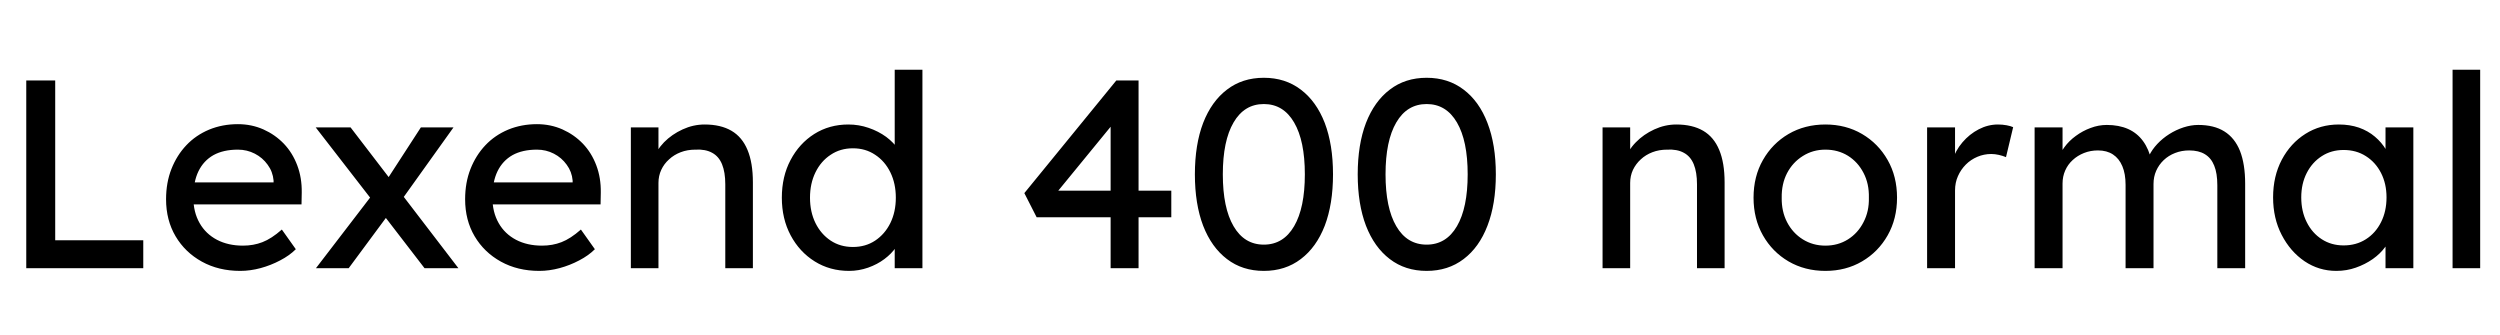 <svg xmlns="http://www.w3.org/2000/svg" xmlns:xlink="http://www.w3.org/1999/xlink" width="223.704" height="30"><path fill="black" d="M12.82 24L2.35 24L2.35 7.20L4.94 7.20L4.94 21.50L12.82 21.50L12.82 24ZM21.50 24.24L21.50 24.24Q19.56 24.24 18.06 23.41Q16.56 22.58 15.71 21.14Q14.86 19.70 14.86 17.83L14.86 17.83Q14.86 16.34 15.34 15.12Q15.82 13.90 16.67 13.00Q17.52 12.10 18.71 11.60Q19.90 11.11 21.29 11.11L21.29 11.11Q22.51 11.11 23.57 11.58Q24.62 12.05 25.40 12.86Q26.18 13.68 26.60 14.80Q27.02 15.91 27 17.23L27 17.23L26.98 18.29L16.68 18.29L16.13 16.32L24.84 16.32L24.48 16.73L24.48 16.15Q24.41 15.36 23.95 14.74Q23.50 14.11 22.80 13.75Q22.10 13.39 21.29 13.39L21.29 13.39Q19.99 13.39 19.10 13.88Q18.22 14.38 17.76 15.32Q17.30 16.27 17.30 17.66L17.30 17.66Q17.30 18.98 17.86 19.96Q18.41 20.93 19.42 21.46Q20.42 21.98 21.74 21.98L21.74 21.98Q22.68 21.98 23.48 21.67Q24.29 21.36 25.22 20.54L25.22 20.54L26.47 22.30Q25.90 22.87 25.07 23.30Q24.24 23.74 23.32 23.99Q22.39 24.24 21.50 24.24ZM41.02 24L37.99 24L33.91 18.70L33.55 18.24L28.25 11.40L31.37 11.40L35.38 16.63L35.78 17.16L41.02 24ZM31.20 24L28.27 24L33.24 17.52L34.70 19.27L31.20 24ZM40.58 11.40L35.93 17.90L34.56 16.18L37.66 11.40L40.58 11.40ZM48.26 24.24L48.26 24.24Q46.32 24.24 44.82 23.41Q43.32 22.58 42.47 21.14Q41.62 19.70 41.62 17.83L41.62 17.83Q41.62 16.34 42.10 15.12Q42.58 13.90 43.43 13.00Q44.28 12.10 45.47 11.60Q46.66 11.11 48.05 11.11L48.05 11.11Q49.27 11.11 50.33 11.58Q51.38 12.05 52.16 12.86Q52.94 13.68 53.36 14.80Q53.78 15.91 53.76 17.23L53.76 17.23L53.74 18.29L43.44 18.29L42.89 16.32L51.60 16.32L51.24 16.73L51.24 16.15Q51.17 15.36 50.71 14.74Q50.26 14.11 49.56 13.75Q48.86 13.39 48.05 13.39L48.05 13.39Q46.75 13.39 45.86 13.88Q44.98 14.38 44.52 15.32Q44.06 16.27 44.06 17.66L44.06 17.66Q44.06 18.98 44.62 19.96Q45.17 20.93 46.18 21.46Q47.18 21.98 48.50 21.98L48.50 21.98Q49.44 21.98 50.24 21.67Q51.05 21.36 51.98 20.54L51.98 20.54L53.23 22.30Q52.66 22.87 51.83 23.30Q51.00 23.74 50.08 23.99Q49.15 24.24 48.26 24.24ZM56.45 24L56.45 24L56.45 11.40L58.92 11.40L58.92 13.99L58.49 14.28Q58.73 13.44 59.42 12.73Q60.12 12.02 61.08 11.58Q62.04 11.14 63.05 11.14L63.05 11.14Q64.49 11.14 65.45 11.70Q66.41 12.26 66.89 13.42Q67.37 14.57 67.37 16.32L67.37 16.32L67.37 24L64.90 24L64.90 16.49Q64.90 15.41 64.61 14.70Q64.32 13.99 63.72 13.67Q63.12 13.34 62.23 13.39L62.23 13.39Q61.51 13.39 60.91 13.62Q60.31 13.85 59.87 14.26Q59.42 14.66 59.17 15.20Q58.92 15.74 58.92 16.37L58.92 16.37L58.92 24L57.70 24Q57.38 24 57.07 24Q56.76 24 56.45 24ZM75.98 24.24L75.98 24.24Q74.26 24.24 72.90 23.39Q71.54 22.54 70.75 21.06Q69.96 19.58 69.96 17.69L69.96 17.69Q69.96 15.79 70.74 14.32Q71.52 12.84 72.86 11.99Q74.21 11.14 75.91 11.14L75.91 11.14Q76.85 11.14 77.72 11.44Q78.60 11.74 79.30 12.25Q79.99 12.77 80.39 13.38Q80.78 13.99 80.78 14.62L80.78 14.62L80.06 14.66L80.06 6.24L82.54 6.24L82.54 24L80.06 24L80.06 21L80.54 21Q80.54 21.58 80.16 22.14Q79.78 22.70 79.14 23.18Q78.50 23.66 77.68 23.95Q76.85 24.24 75.98 24.24ZM76.32 22.10L76.32 22.10Q77.45 22.10 78.31 21.53Q79.18 20.95 79.67 19.96Q80.16 18.96 80.16 17.69L80.16 17.69Q80.16 16.42 79.67 15.42Q79.18 14.42 78.31 13.85Q77.45 13.27 76.32 13.27L76.32 13.27Q75.19 13.27 74.33 13.85Q73.46 14.42 72.97 15.42Q72.48 16.42 72.48 17.69L72.48 17.69Q72.48 18.96 72.97 19.96Q73.46 20.95 74.33 21.53Q75.19 22.10 76.32 22.10ZM101.88 24L99.38 24L99.38 10.46L99.98 10.61L94.46 17.35L94.37 17.06L104.81 17.06L104.81 19.44L92.76 19.44L91.66 17.28L99.89 7.20L101.88 7.20L101.88 24ZM113.09 24.24L113.09 24.24Q111.17 24.24 109.79 23.18Q108.41 22.13 107.66 20.20Q106.92 18.26 106.92 15.60L106.92 15.60Q106.92 12.94 107.66 11.00Q108.41 9.07 109.79 8.02Q111.17 6.96 113.09 6.96L113.09 6.96Q115.01 6.96 116.40 8.02Q117.79 9.07 118.54 11.00Q119.28 12.94 119.28 15.60L119.28 15.60Q119.28 18.26 118.54 20.20Q117.79 22.13 116.40 23.18Q115.01 24.24 113.09 24.24ZM113.09 21.89L113.09 21.89Q114.84 21.89 115.80 20.24Q116.76 18.60 116.76 15.60L116.76 15.60Q116.76 12.60 115.80 10.96Q114.84 9.31 113.09 9.31L113.09 9.31Q111.34 9.31 110.38 10.96Q109.42 12.60 109.42 15.60L109.42 15.60Q109.42 18.60 110.38 20.24Q111.34 21.89 113.09 21.89ZM127.66 24.24L127.66 24.24Q125.74 24.24 124.36 23.18Q122.98 22.13 122.23 20.20Q121.49 18.26 121.49 15.60L121.49 15.60Q121.49 12.94 122.23 11.00Q122.98 9.07 124.36 8.02Q125.74 6.96 127.66 6.96L127.66 6.96Q129.58 6.96 130.97 8.02Q132.36 9.07 133.10 11.00Q133.85 12.94 133.85 15.60L133.85 15.60Q133.85 18.26 133.10 20.20Q132.36 22.13 130.97 23.18Q129.58 24.24 127.66 24.24ZM127.66 21.89L127.66 21.89Q129.41 21.89 130.37 20.24Q131.33 18.60 131.33 15.60L131.33 15.60Q131.33 12.60 130.37 10.96Q129.41 9.31 127.66 9.31L127.66 9.31Q125.90 9.31 124.94 10.96Q123.98 12.60 123.98 15.60L123.98 15.60Q123.98 18.60 124.94 20.24Q125.90 21.89 127.66 21.89ZM143.40 24L143.40 24L143.40 11.40L145.87 11.40L145.87 13.99L145.44 14.28Q145.68 13.44 146.38 12.73Q147.07 12.02 148.03 11.58Q148.99 11.14 150 11.14L150 11.14Q151.44 11.14 152.40 11.70Q153.36 12.26 153.84 13.42Q154.32 14.57 154.32 16.32L154.32 16.32L154.32 24L151.85 24L151.85 16.49Q151.85 15.41 151.56 14.70Q151.27 13.99 150.67 13.67Q150.07 13.34 149.18 13.39L149.18 13.39Q148.46 13.39 147.86 13.62Q147.26 13.85 146.82 14.26Q146.38 14.66 146.12 15.20Q145.87 15.74 145.87 16.37L145.87 16.37L145.87 24L144.65 24Q144.34 24 144.02 24Q143.71 24 143.40 24ZM163.34 24.24L163.34 24.24Q161.50 24.24 160.04 23.39Q158.59 22.54 157.75 21.06Q156.91 19.58 156.91 17.69L156.91 17.69Q156.91 15.79 157.75 14.32Q158.59 12.84 160.04 11.99Q161.50 11.14 163.34 11.14L163.34 11.14Q165.17 11.14 166.62 11.99Q168.07 12.84 168.91 14.32Q169.75 15.79 169.75 17.69L169.75 17.69Q169.75 19.58 168.91 21.06Q168.07 22.54 166.62 23.39Q165.17 24.24 163.34 24.24ZM163.34 21.98L163.34 21.98Q164.47 21.98 165.36 21.42Q166.25 20.86 166.75 19.88Q167.26 18.91 167.23 17.69L167.23 17.69Q167.26 16.44 166.75 15.47Q166.25 14.50 165.36 13.94Q164.47 13.39 163.34 13.39L163.34 13.39Q162.22 13.39 161.32 13.96Q160.42 14.52 159.91 15.49Q159.41 16.46 159.43 17.69L159.43 17.69Q159.41 18.91 159.91 19.88Q160.42 20.86 161.32 21.42Q162.22 21.98 163.34 21.98ZM174.94 24L172.44 24L172.44 11.40L174.94 11.40L174.94 15.36L174.70 14.40Q174.96 13.49 175.60 12.74Q176.23 12 177.06 11.57Q177.89 11.14 178.78 11.14L178.78 11.14Q179.18 11.14 179.56 11.21Q179.93 11.28 180.14 11.38L180.14 11.38L179.50 14.06Q179.21 13.94 178.86 13.86Q178.51 13.78 178.18 13.78L178.18 13.78Q177.53 13.78 176.94 14.03Q176.35 14.28 175.91 14.72Q175.46 15.17 175.20 15.76Q174.94 16.34 174.94 17.04L174.94 17.04L174.94 24ZM184.56 24L182.06 24L182.06 11.40L184.56 11.40L184.56 14.09L184.10 14.38Q184.30 13.75 184.72 13.18Q185.14 12.60 185.75 12.16Q186.36 11.71 187.07 11.45Q187.78 11.18 188.52 11.18L188.52 11.18Q189.60 11.18 190.42 11.54Q191.23 11.90 191.76 12.62Q192.29 13.34 192.53 14.42L192.53 14.42L192.14 14.33L192.31 13.92Q192.58 13.37 193.04 12.88Q193.51 12.38 194.11 12Q194.71 11.62 195.38 11.40Q196.06 11.18 196.70 11.18L196.70 11.18Q198.12 11.18 199.04 11.76Q199.97 12.34 200.44 13.51Q200.90 14.69 200.90 16.44L200.90 16.44L200.90 24L198.41 24L198.41 16.58Q198.41 15.50 198.13 14.82Q197.86 14.14 197.30 13.80Q196.75 13.46 195.89 13.46L195.89 13.46Q195.22 13.46 194.63 13.69Q194.04 13.92 193.61 14.33Q193.18 14.74 192.94 15.28Q192.70 15.82 192.70 16.46L192.70 16.46L192.70 24L190.20 24L190.20 16.54Q190.20 15.55 189.91 14.87Q189.62 14.18 189.07 13.82Q188.52 13.46 187.73 13.46L187.73 13.46Q187.06 13.46 186.48 13.69Q185.90 13.92 185.47 14.32Q185.04 14.71 184.80 15.25Q184.56 15.79 184.56 16.42L184.56 16.42L184.56 24ZM209.06 24.24L209.06 24.24Q207.50 24.24 206.22 23.38Q204.94 22.51 204.17 21.02Q203.40 19.54 203.40 17.66L203.40 17.66Q203.40 15.77 204.18 14.29Q204.96 12.82 206.29 11.98Q207.62 11.14 209.28 11.14L209.28 11.14Q210.26 11.14 211.08 11.42Q211.90 11.71 212.51 12.23Q213.12 12.74 213.52 13.42Q213.91 14.09 214.01 14.86L214.01 14.86L213.46 14.66L213.46 11.40L215.95 11.40L215.95 24L213.46 24L213.46 21L214.03 20.83Q213.89 21.48 213.44 22.09Q213 22.70 212.32 23.18Q211.63 23.66 210.80 23.95Q209.98 24.24 209.06 24.24ZM209.71 21.96L209.71 21.96Q210.84 21.96 211.70 21.41Q212.57 20.86 213.06 19.88Q213.55 18.91 213.55 17.66L213.55 17.66Q213.55 16.44 213.06 15.48Q212.57 14.52 211.70 13.97Q210.84 13.42 209.71 13.42L209.71 13.42Q208.61 13.42 207.76 13.97Q206.90 14.52 206.41 15.48Q205.92 16.44 205.92 17.66L205.92 17.66Q205.92 18.91 206.41 19.88Q206.90 20.86 207.76 21.41Q208.61 21.96 209.71 21.96ZM221.93 24L219.46 24L219.46 6.24L221.93 6.24L221.93 24Z"/></svg>